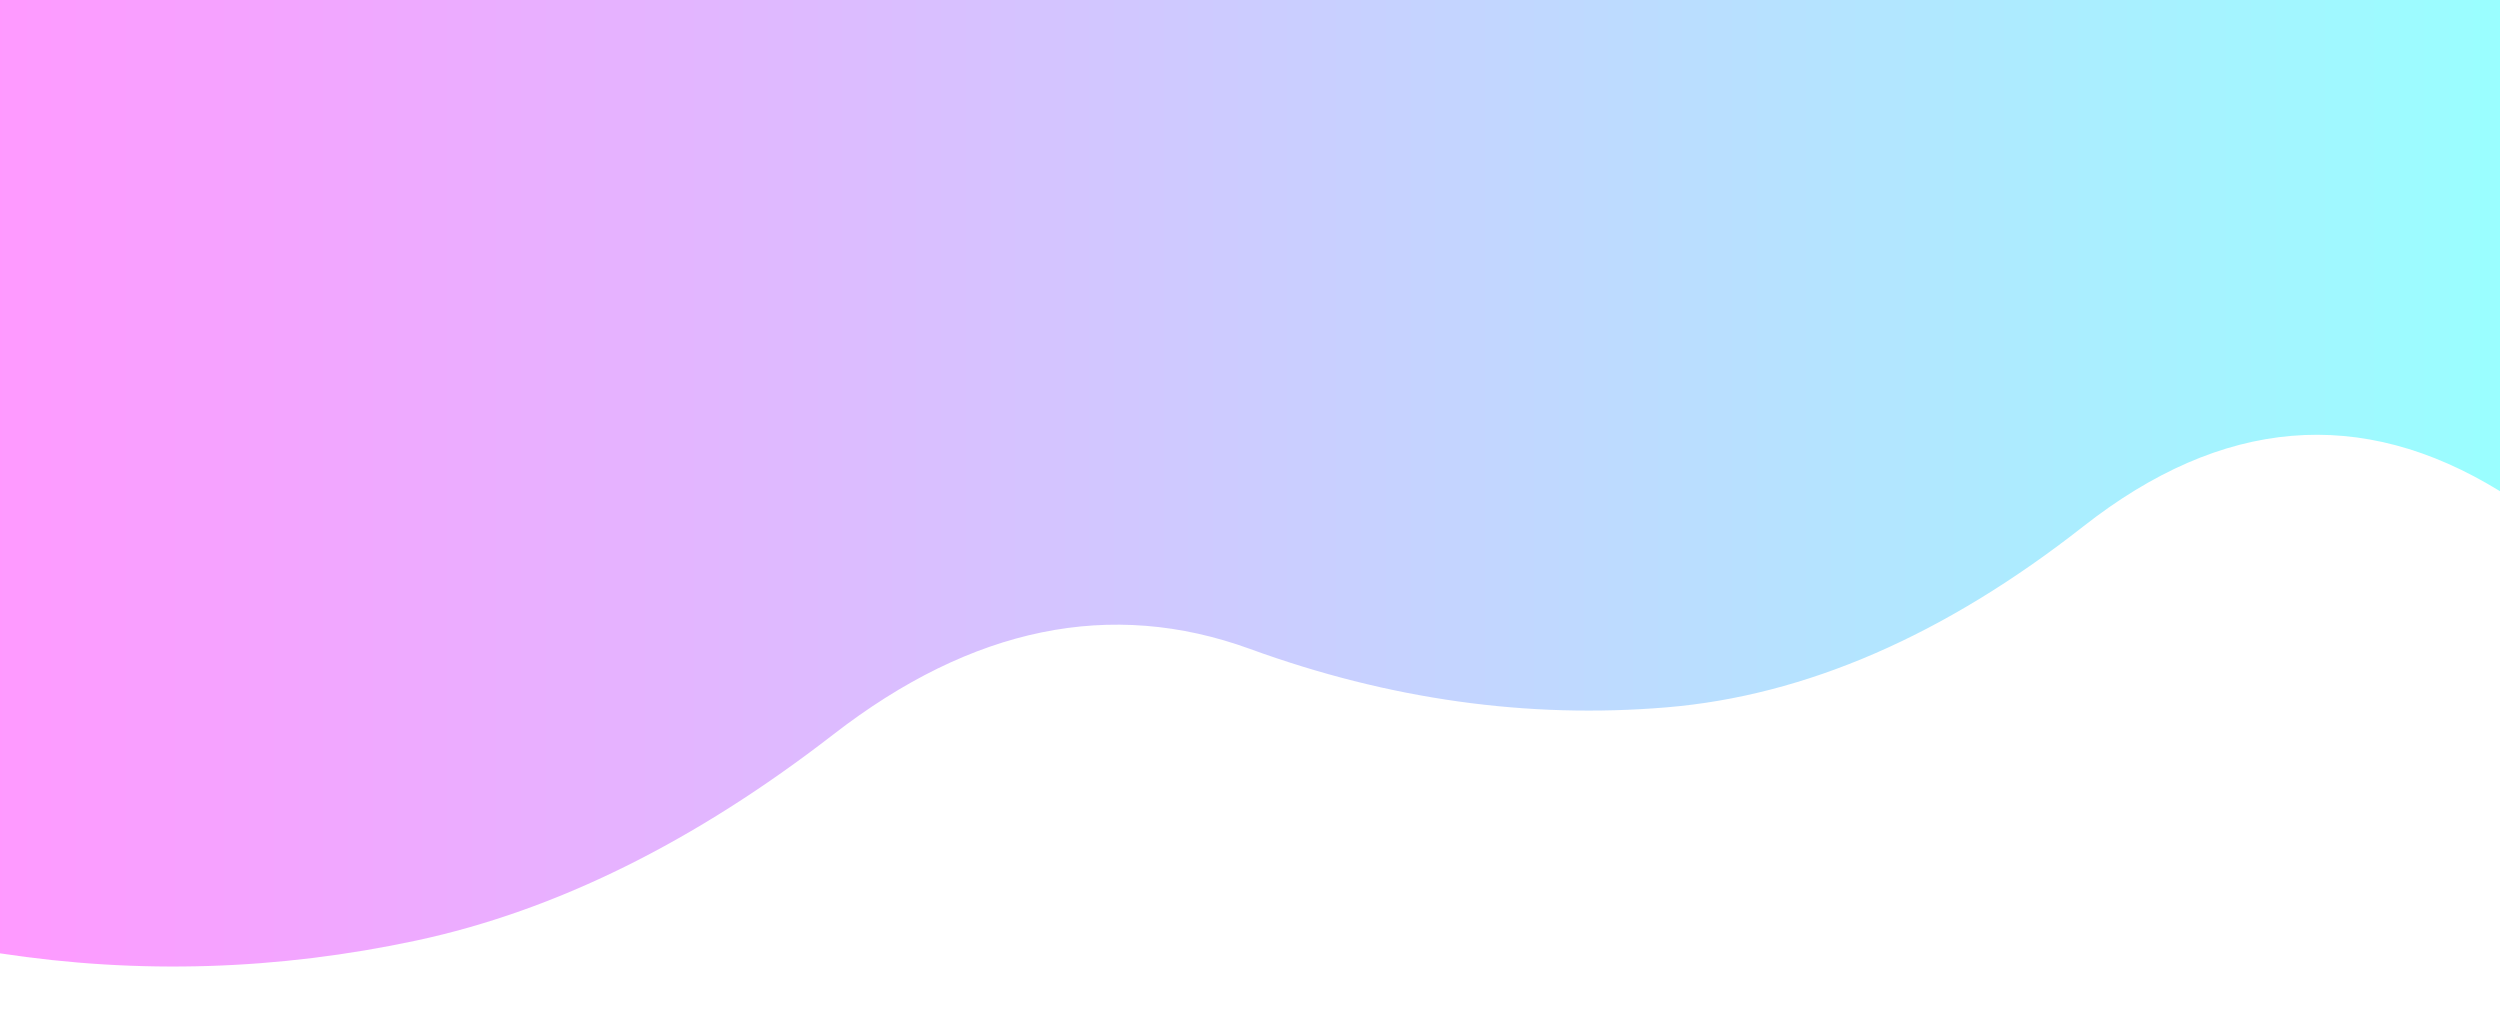 <?xml version="1.0" encoding="utf-8"?><svg xmlns="http://www.w3.org/2000/svg" xmlns:xlink="http://www.w3.org/1999/xlink" width="2345" height="970" preserveAspectRatio="xMidYMid" viewBox="0 0 2345 970" style="z-index:1;margin-right:-2px;display:block;background-repeat-y:initial;background-repeat-x:initial;background-color:rgb(255, 255, 255);animation-play-state:paused" ><g transform="" style="animation-play-state:paused" ><linearGradient id="lg-0.33518122583114685" x1="0" x2="1" y1="0" y2="0" style="animation-play-state:paused" ><stop stop-color="#ff00ff" offset="0" style="animation-play-state:paused" ></stop>

  
<stop stop-color="#00ffff" offset="1" style="animation-play-state:paused" ></stop></linearGradient>
<path d="M 0 0 L 0 894.229 Q 195.417 924.018 390.833 882.153 T 781.667 688.917 T 1172.5 608.696 T 1563.33 663.489 T 1954.17 493.754 T 2345 460.753 L 2345 0 Z" fill="url(#lg-0.33518122583114685)" opacity="0.4" style="opacity:0.4;animation-play-state:paused" ></path></g></svg>
